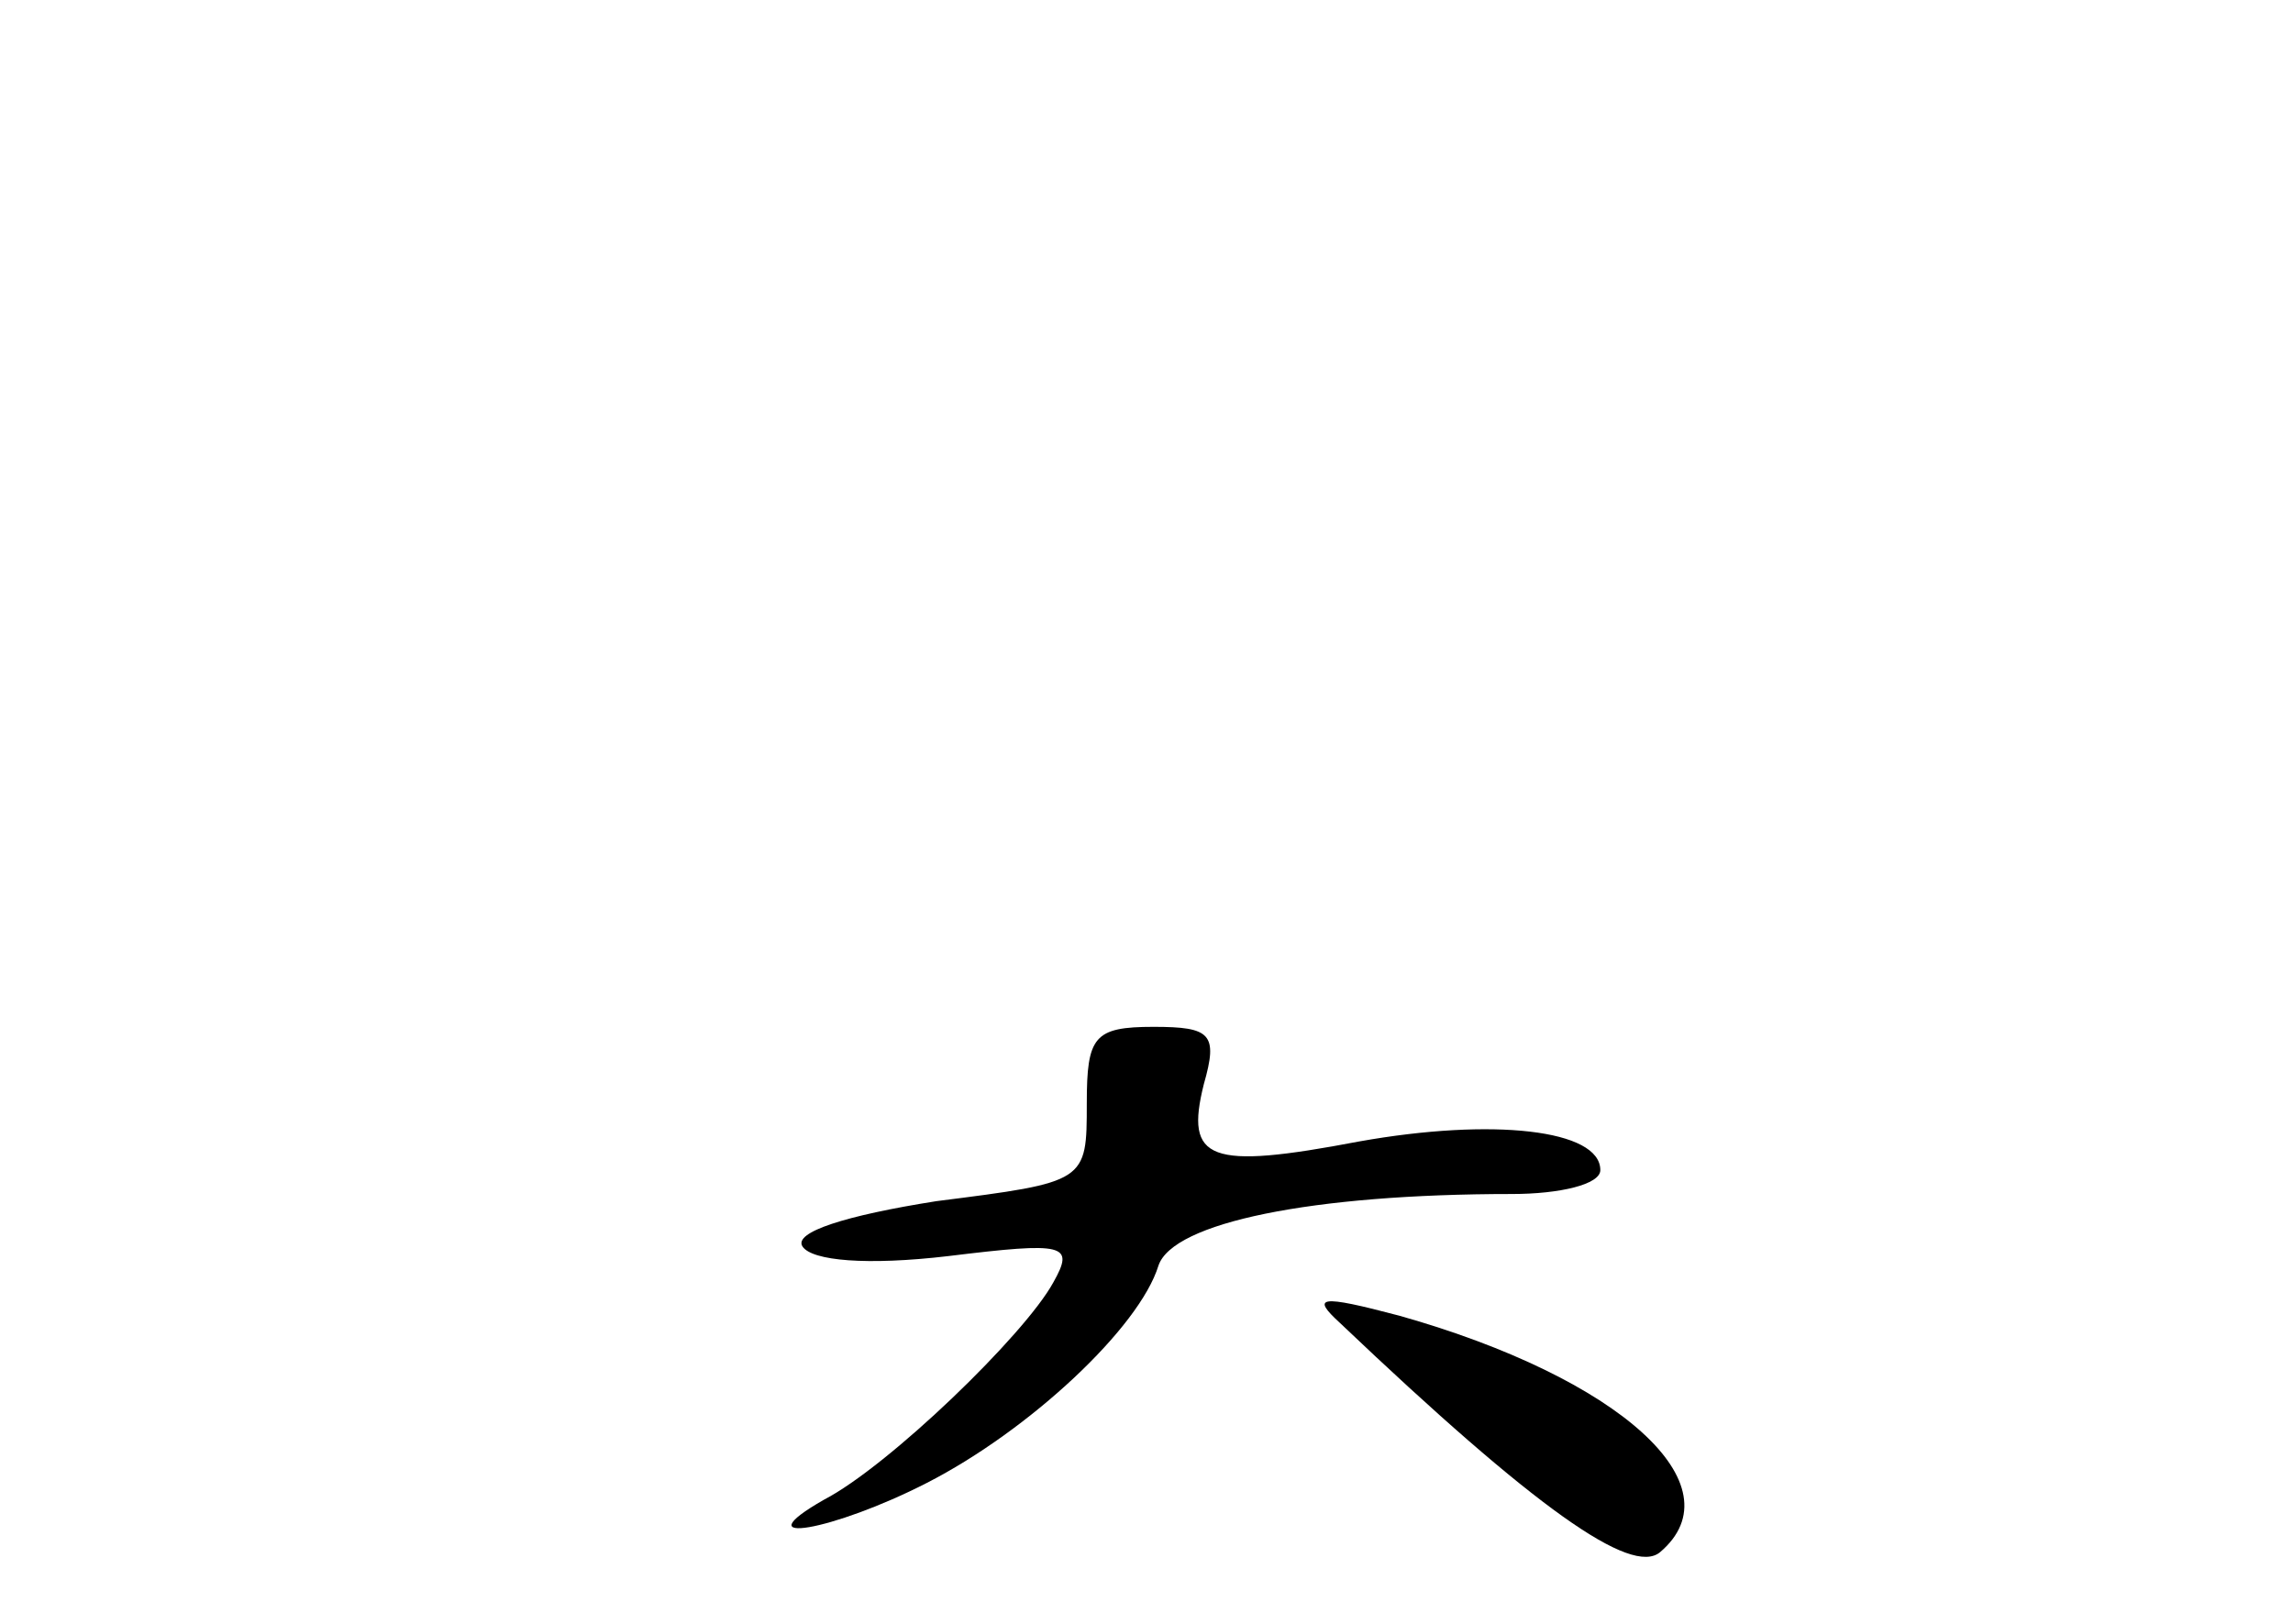 <?xml version="1.0" standalone="no"?>
<!DOCTYPE svg PUBLIC "-//W3C//DTD SVG 20010904//EN"
 "http://www.w3.org/TR/2001/REC-SVG-20010904/DTD/svg10.dtd">
<svg version="1.0" xmlns="http://www.w3.org/2000/svg"
 width="96pt" height="68pt" viewBox="0 0 96 68"
 preserveAspectRatio="xMidYMid meet">
<g transform="translate(0,68) scale(0.1,-0.1)"
fill="#000000" stroke="none">
<path d="M455 218 c0 -33 0 -33 -63 -41 -38 -6 -60 -13 -56 -19 4 -6 27 -8 61
-4 49 6 53 5 44 -11 -12 -22 -69 -77 -96 -91 -35 -20 4 -13 43 7 43 22 89 65
97 91 6 18 64 30 148 30 20 0 37 4 37 10 0 17 -45 22 -101 12 -63 -12 -73 -8
-65 24 6 21 3 24 -21 24 -25 0 -28 -4 -28 -32z"/>
<path d="M561 126 c82 -78 122 -106 134 -96 33 28 -17 73 -109 99 -34 9 -37 8
-25 -3z"/>
</g>
</svg>
